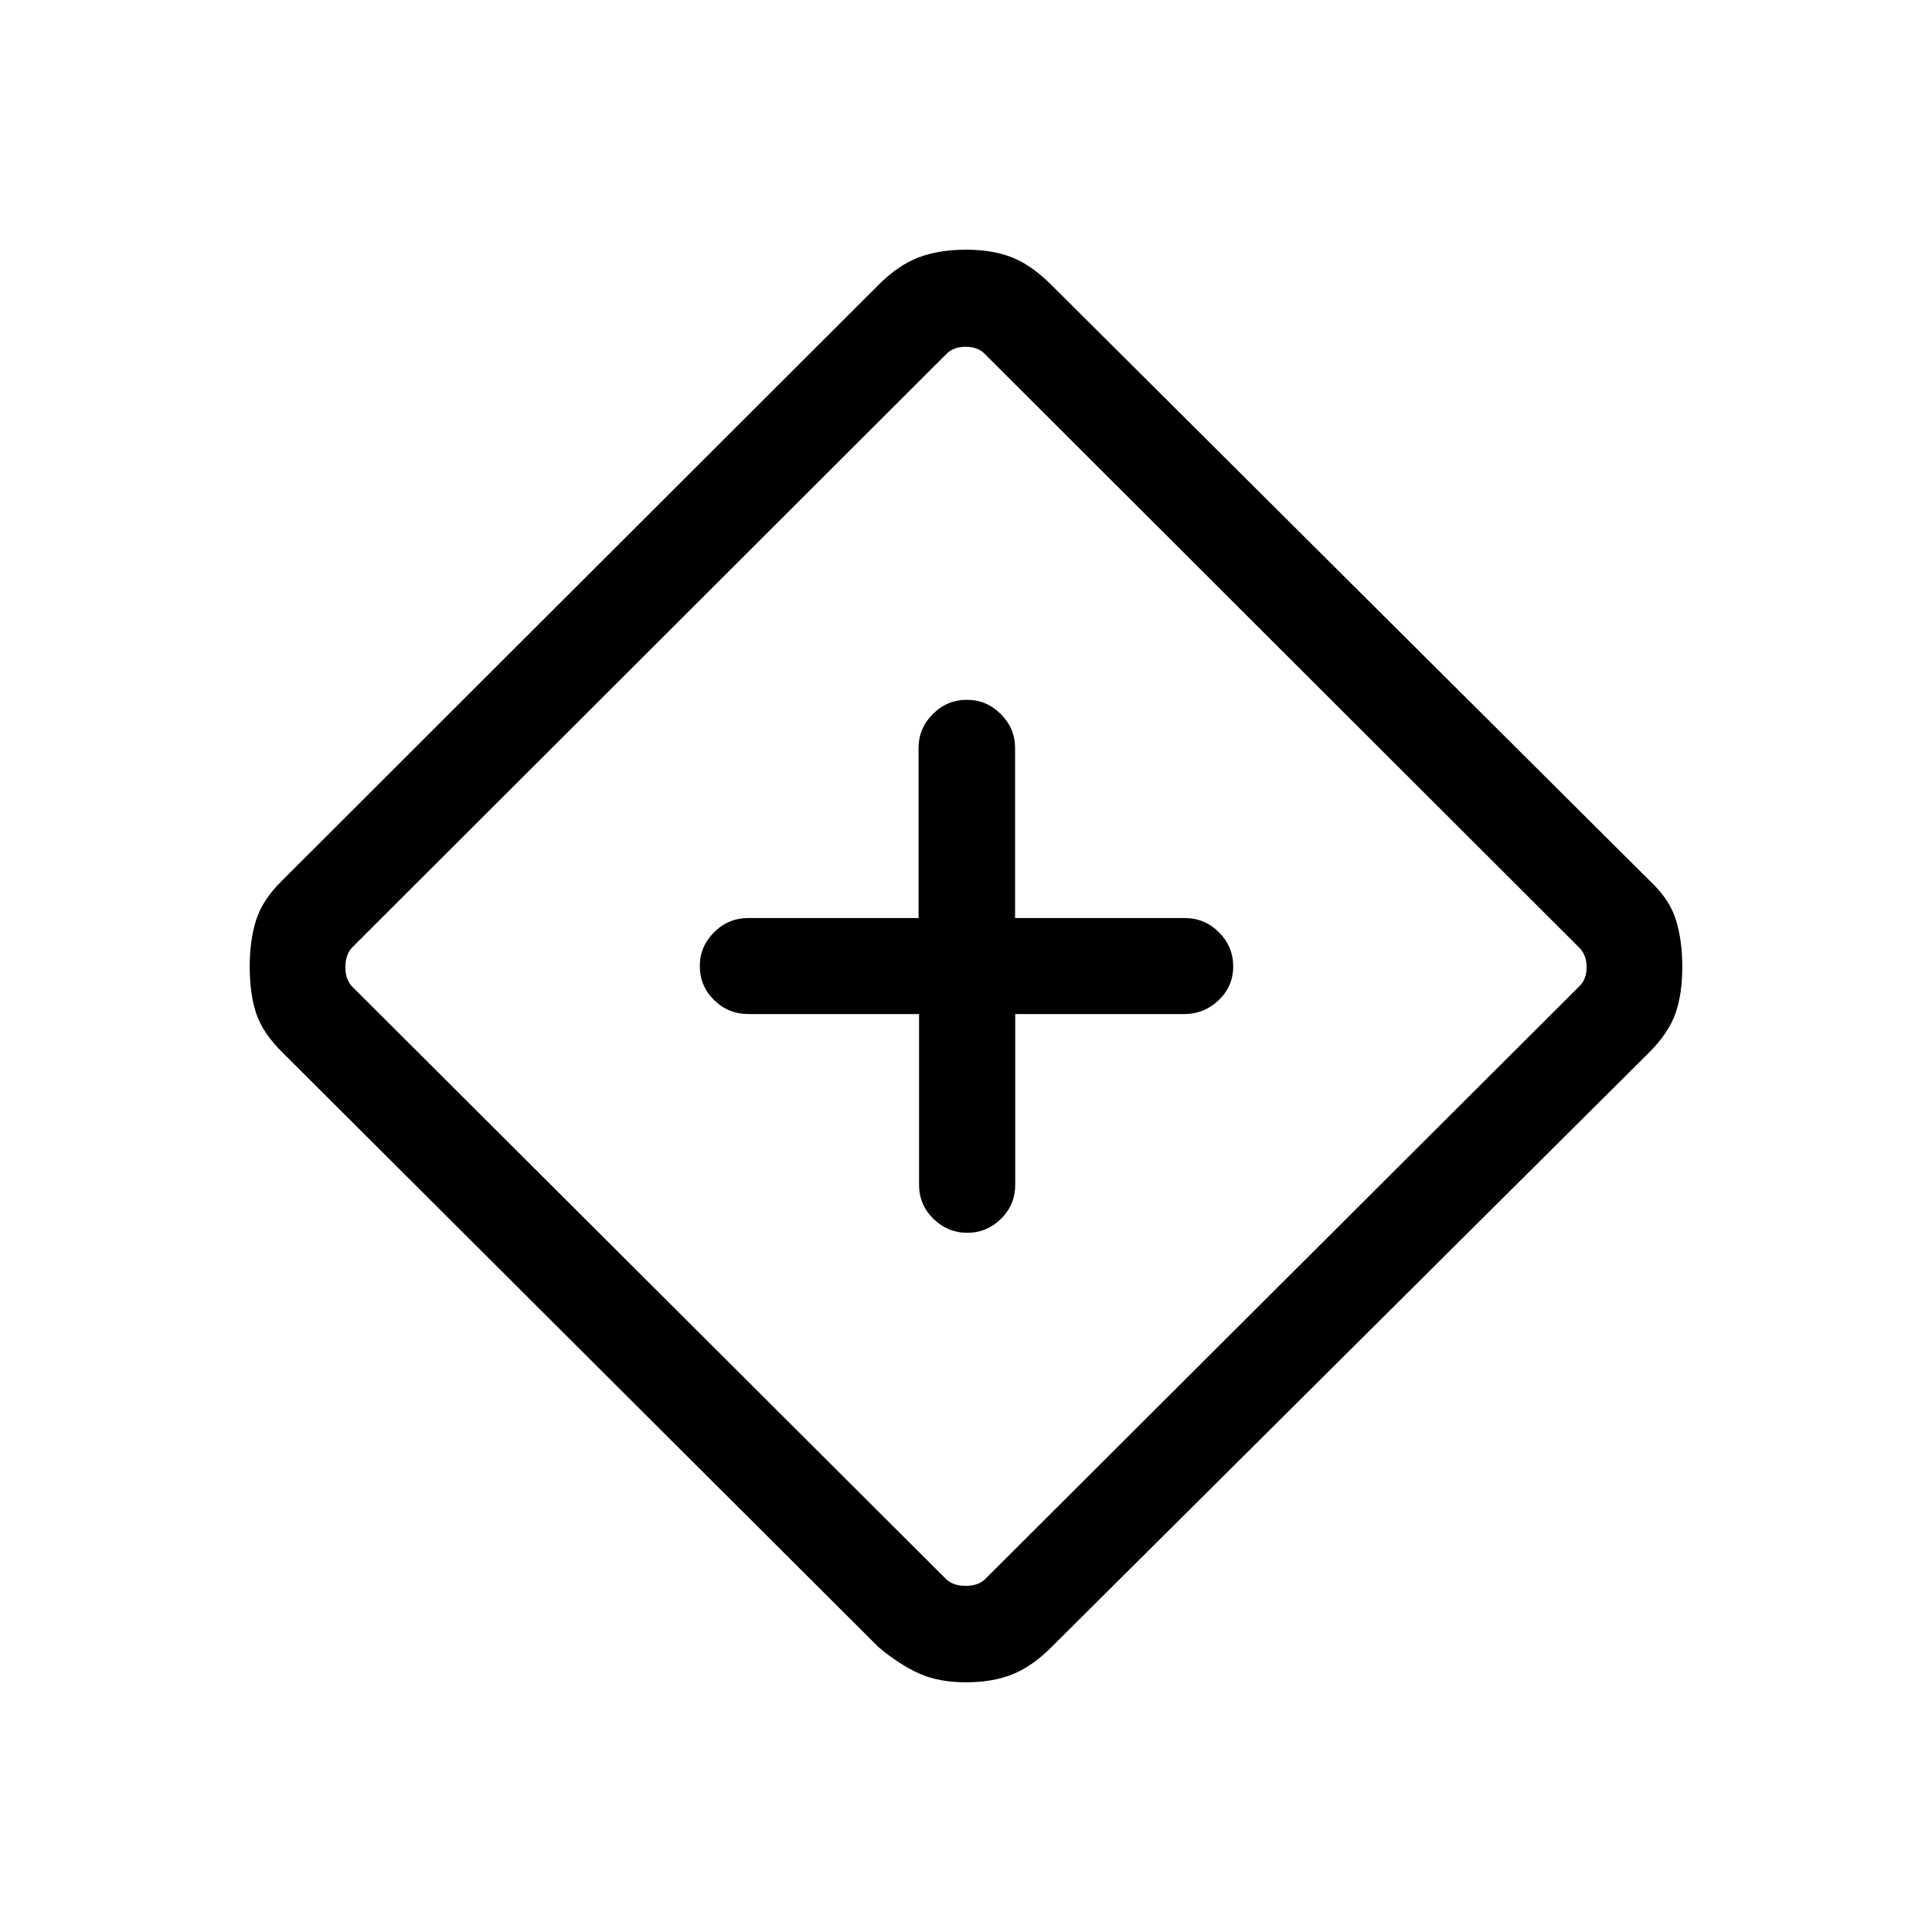 <svg xmlns="http://www.w3.org/2000/svg" height="20" viewBox="0 -960 960 960" width="20"><path d="M456.676-456.116v84.809q0 9.953 7.127 16.918 7.128 6.965 16.835 6.965t16.765-6.965q7.059-6.965 7.059-16.918v-84.809h83.997q9.887 0 17.098-6.905 7.212-6.904 7.212-16.768 0-9.865-7.062-16.95-7.061-7.085-17.014-7.085h-84.309v-84.477q0-9.768-7.076-16.868-7.076-7.1-16.808-7.1-9.954 0-17.015 7.1t-7.061 16.868v84.477h-84.617q-9.953 0-17.014 7.085-7.062 7.085-7.062 16.739 0 9.954 7.086 16.919 7.085 6.965 17.074 6.965h84.785Zm23.316 332.038q-13.488 0-23.259-4.366-9.771-4.365-20.194-13.096L140.463-436.923q-9.923-9.731-13.154-19.505t-3.231-23.264q0-13.216 3.231-23.281t12.92-19.53l296.282-295.929q9.758-9.759 19.851-13.624 10.092-3.866 23.692-3.866 13.215 0 22.907 3.866 9.693 3.865 19.448 13.623L819.32-522.796q10.14 9.373 13.371 19.658 3.231 10.284 3.231 23.5 0 13.599-3.423 23.292-3.423 9.692-13.181 19.456l-297.11 295.585q-9.554 9.496-19.32 13.361-9.767 3.866-22.896 3.866Zm9.239-50.999 295.692-294.999q3.462-3.462 3.462-9.328t-3.462-9.52L489.231-784.231q-3.461-3.461-9.423-3.461t-9.424 3.461L174.693-488.924q-3.078 3.654-3.078 9.52t3.078 9.328l295.691 294.999q3.462 3.077 9.424 3.077t9.423-3.077ZM480-480Z"/></svg>